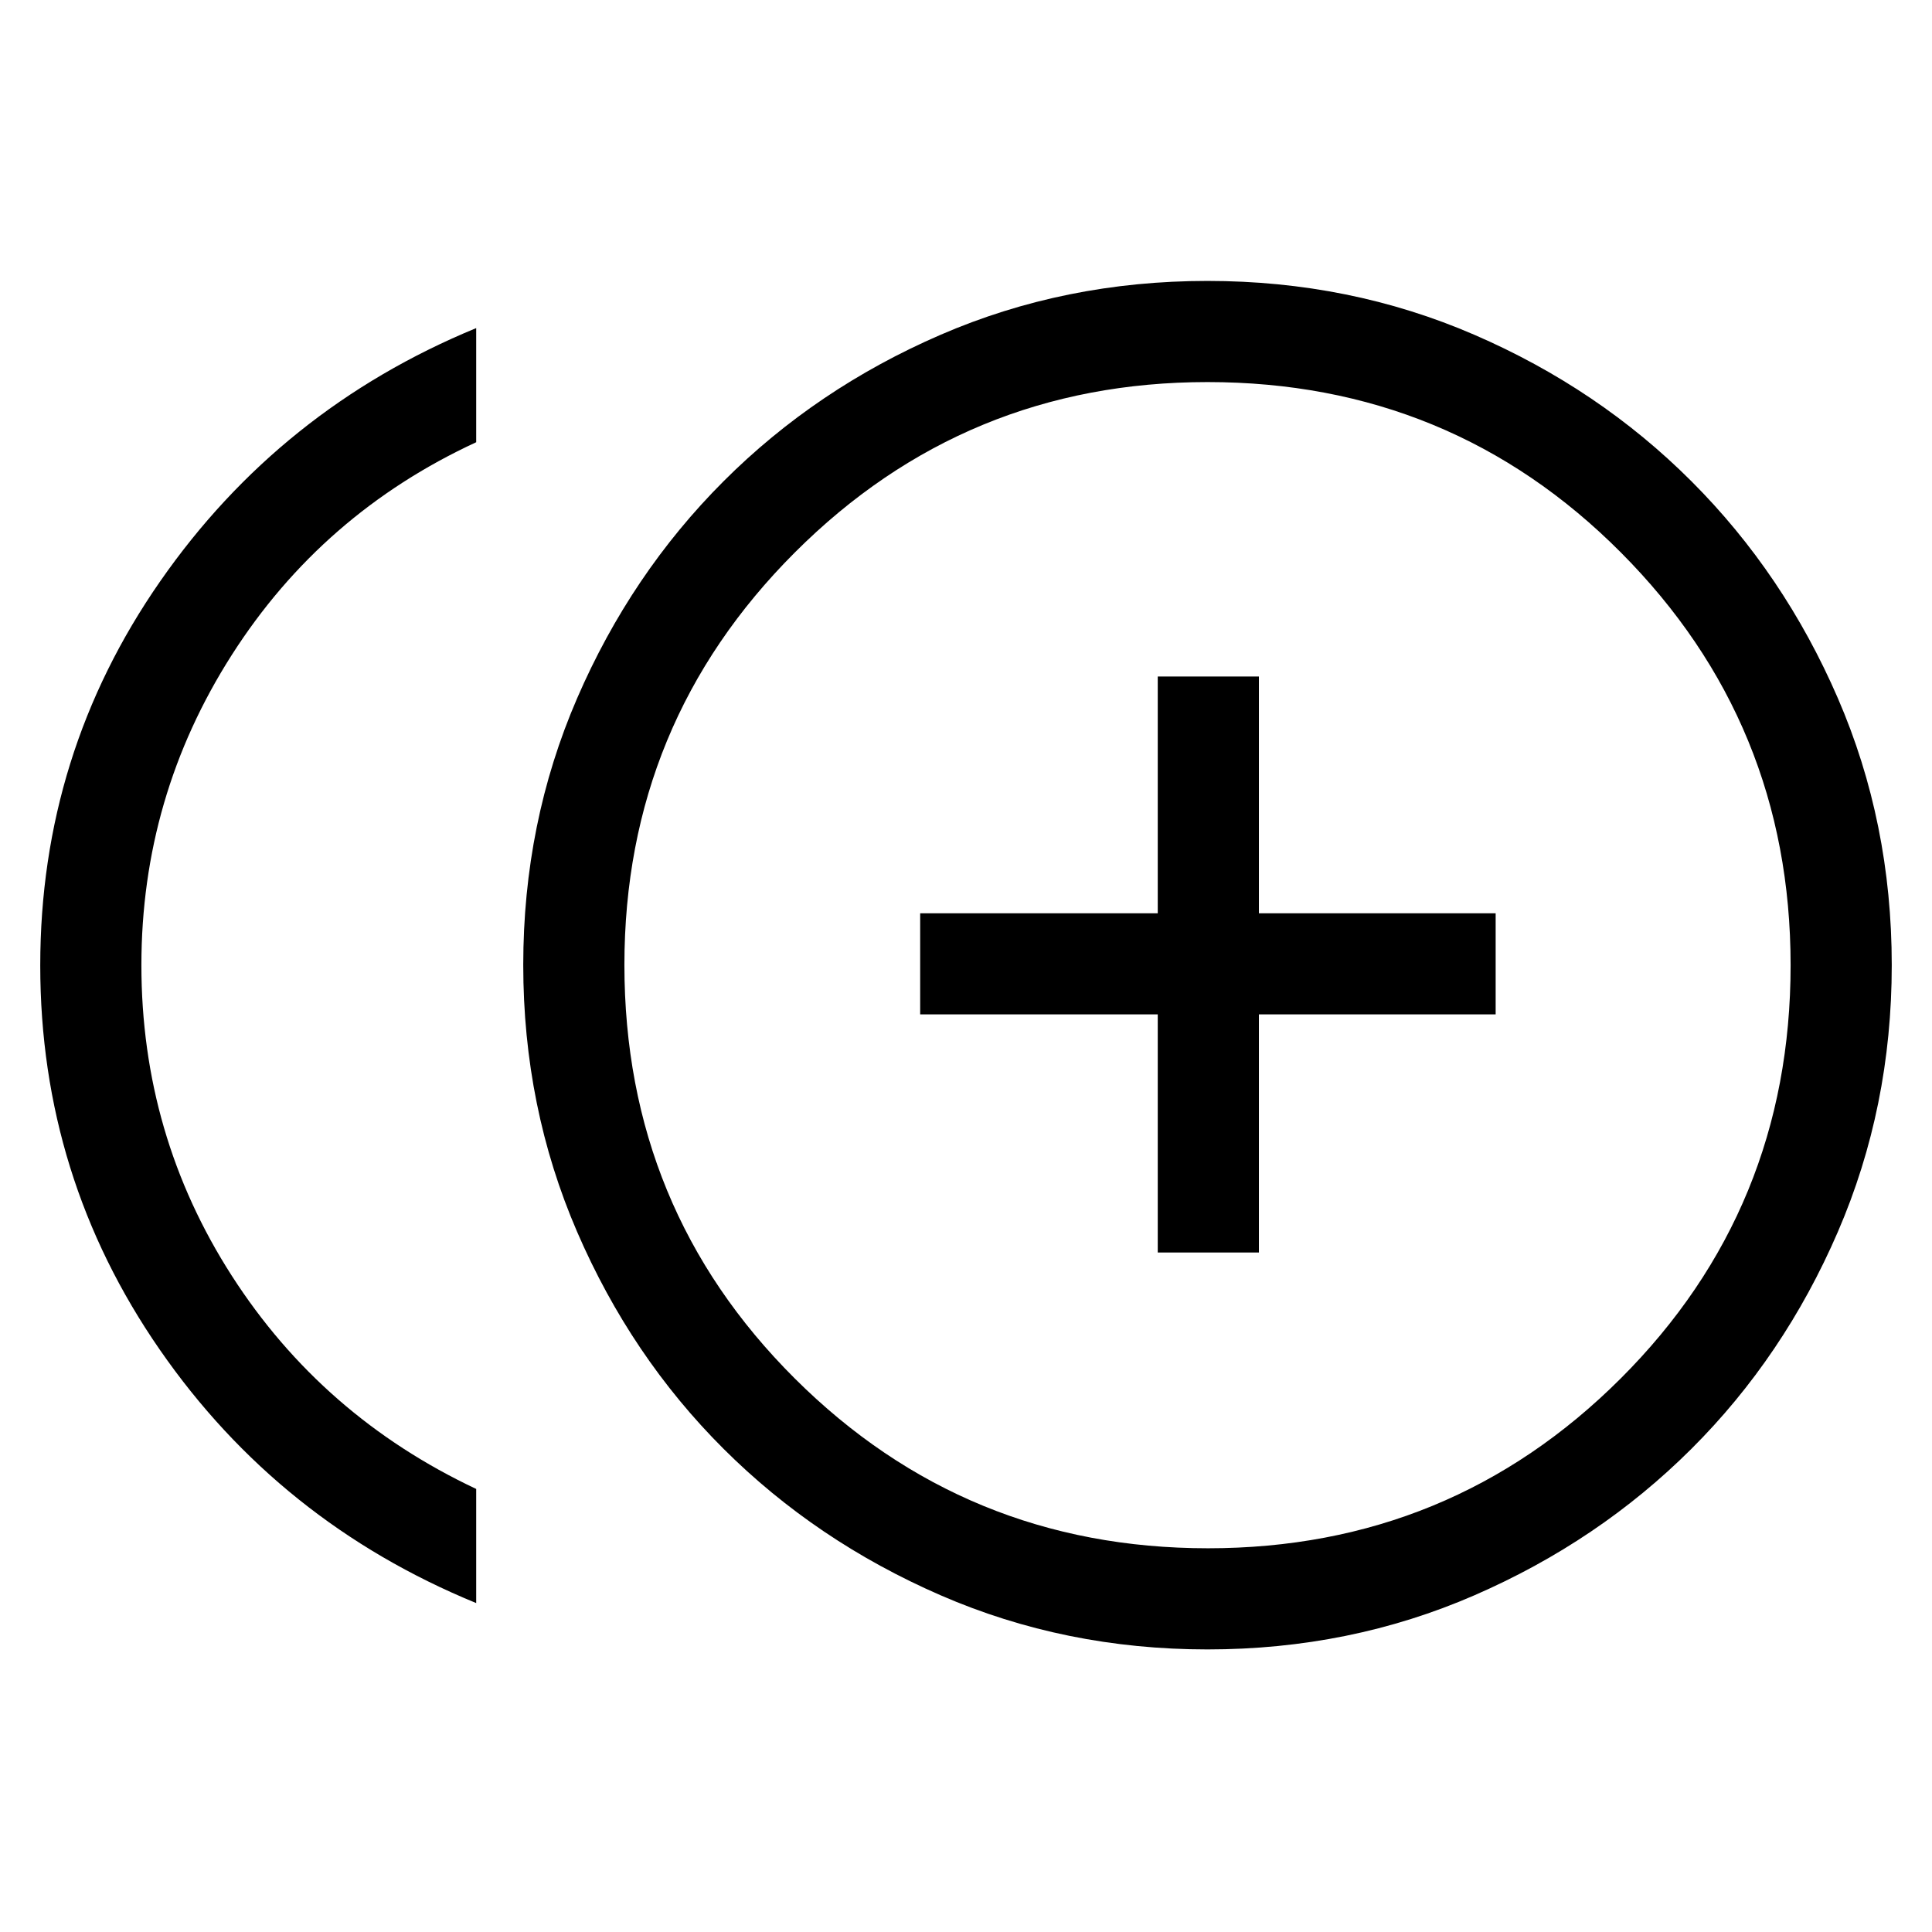<svg xmlns="http://www.w3.org/2000/svg" height="40" viewBox="0 -960 960 960" width="40"><path d="M575.28-337.64h50.26v-118.31h117.64v-50.25H625.54v-117.65h-50.26v117.65H457.23v50.25h118.05v118.31Zm-338.66 174.2q-97.88-40.15-157.25-125.94Q20-375.16 20-480.25q0-105.19 59.58-190.88 59.57-85.69 157.04-125.84v56.71q-76.57 35.41-121.47 105.74-44.89 70.33-44.89 154.11 0 84.38 44.89 154.28 44.9 69.9 121.47 105.98v56.71Zm363.4 23.03q-70.79 0-132.63-26.9-61.85-26.9-107.85-72.77-46-45.87-72.77-107.82Q260-409.85 260-480.52q0-70.66 26.77-132.51 26.77-61.84 72.77-107.84t107.82-72.77q61.83-26.77 132.62-26.77t132.63 26.77q61.85 26.77 107.85 72.77 46 46 72.77 107.82Q940-551.22 940-480.43q0 70.53-26.77 132.51-26.77 61.97-72.77 107.84-46 45.87-107.82 72.77-61.83 26.9-132.62 26.9Zm-.02-340Zm.21 289.74q120.58 0 205.06-84.33 84.47-84.34 84.47-205.41 0-120.38-84.33-205.06-84.34-84.68-205.41-84.68-120.38 0-205.06 84.68t-84.68 204.93q0 121.16 84.68 205.52 84.68 84.35 205.27 84.35Z"/></svg>